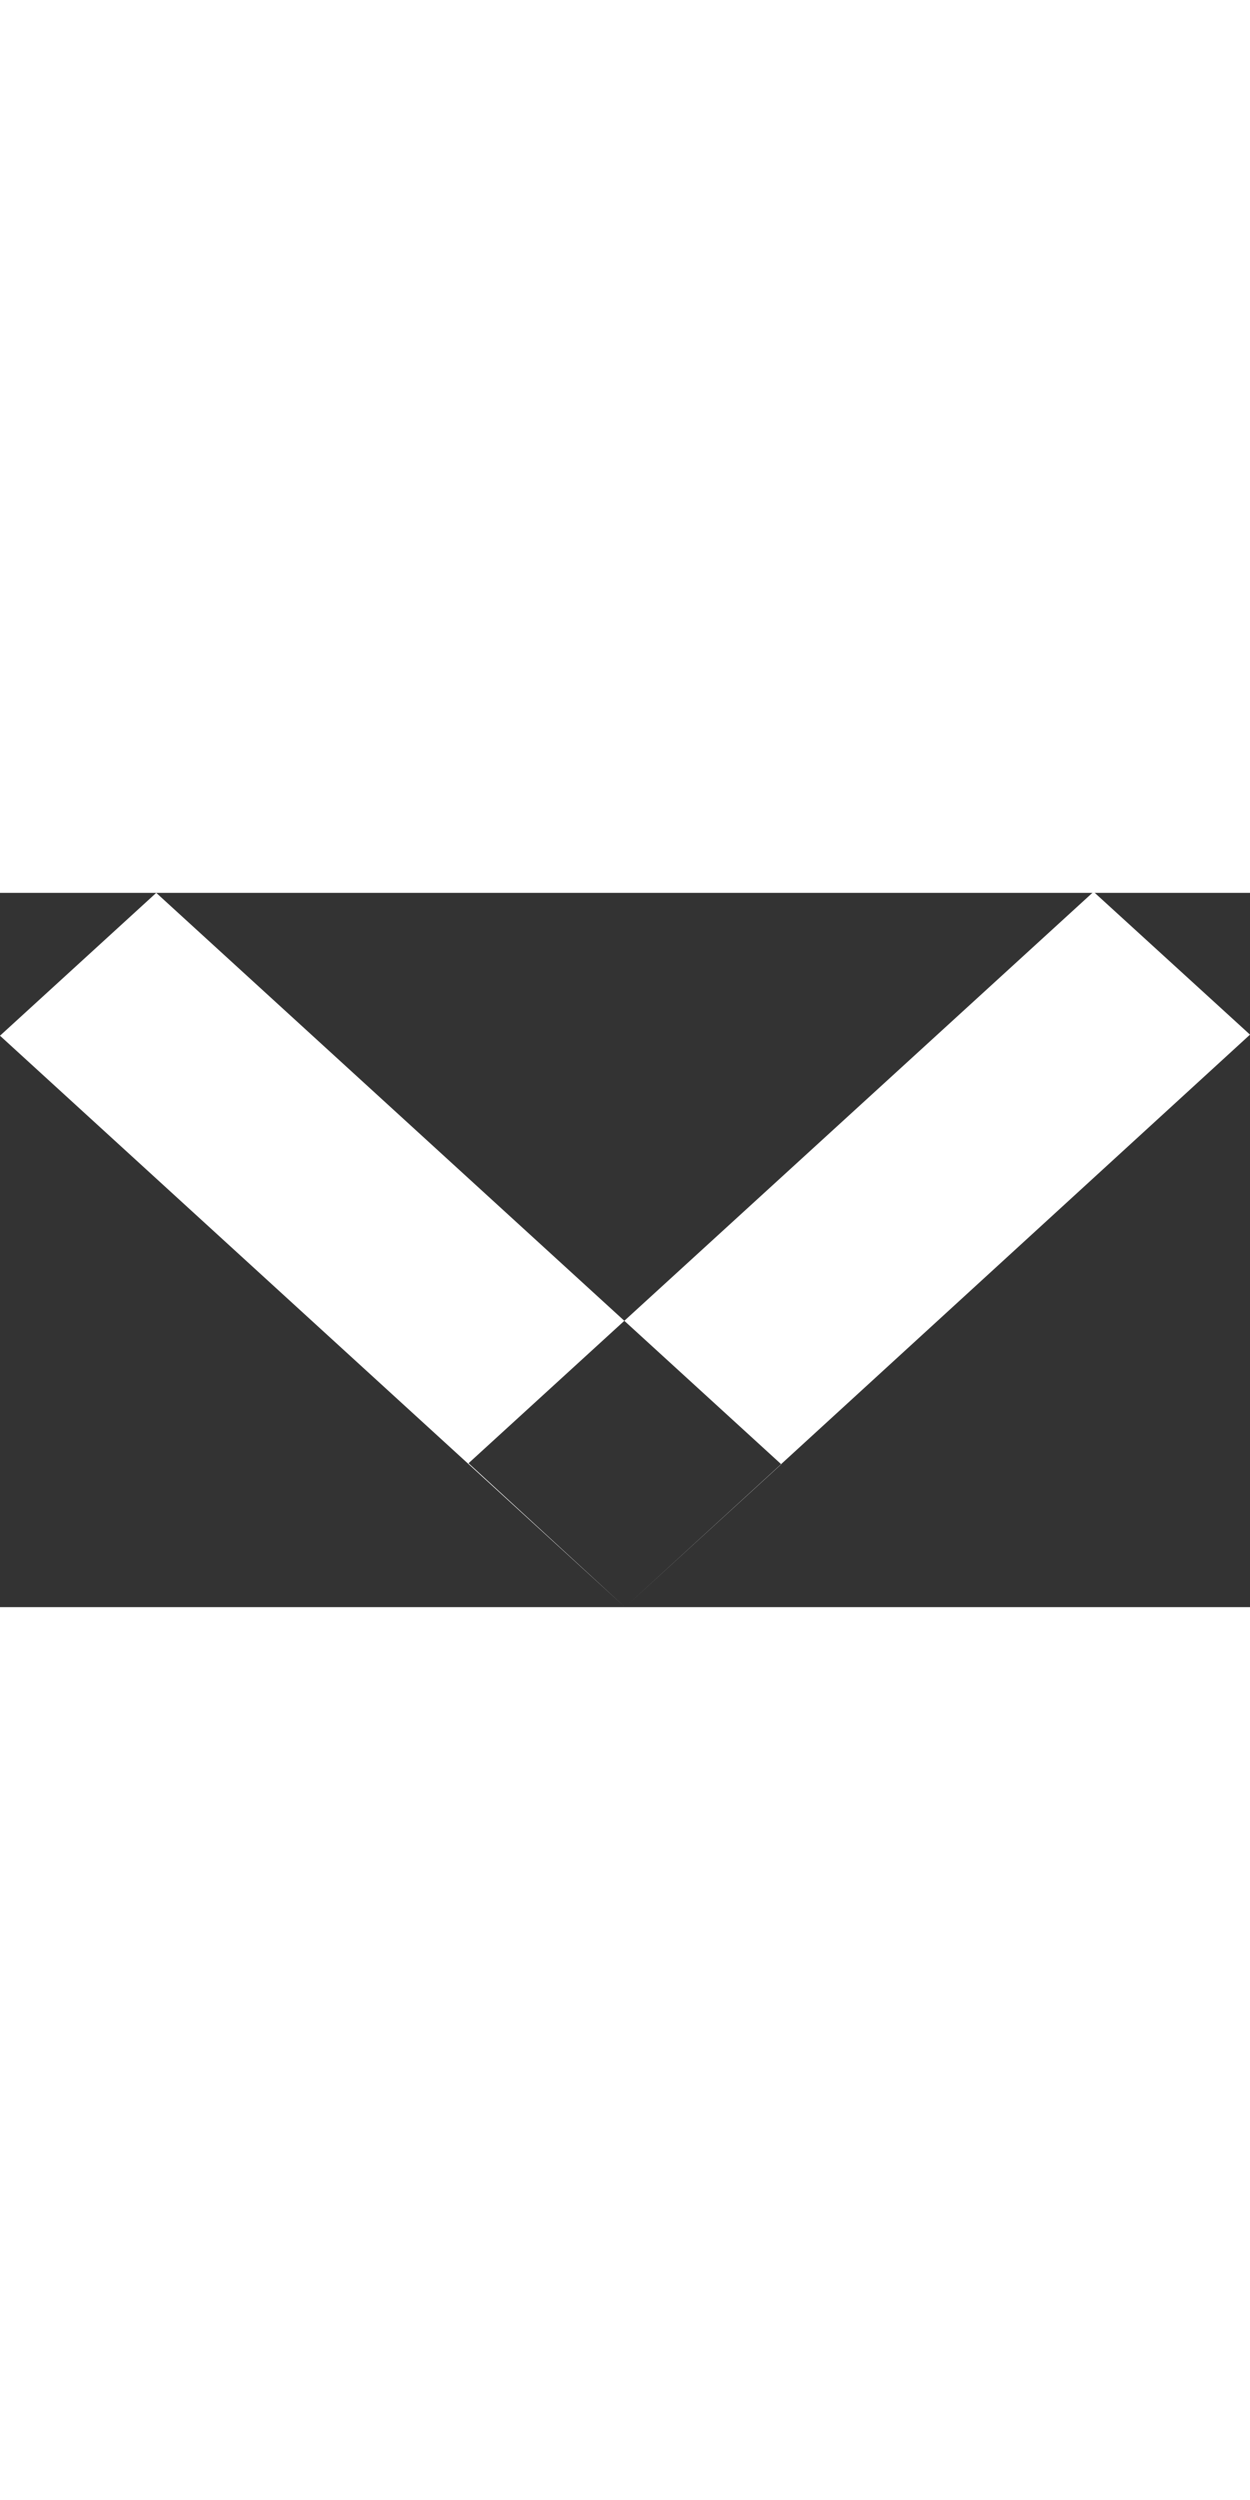 <svg xmlns="http://www.w3.org/2000/svg" width="10" height="20" viewBox="0 0 7 4">
  <rect x="0" y="0" width="7" height="4" fill="#333333" stroke="none"/>
  <defs>
    <style>
      .cls-1 {
        fill: #fff;
        fill-rule: evenodd;
      }
    </style>
  </defs>
  <path id="Arrow.svg" class="cls-1" d="M594.5,79l3.5-3.206-0.876-.8-3.5,3.2Zm0,0,0.875-.8-3.5-3.2-0.875.8Z" transform="translate(-591 -75)"/>
</svg>
